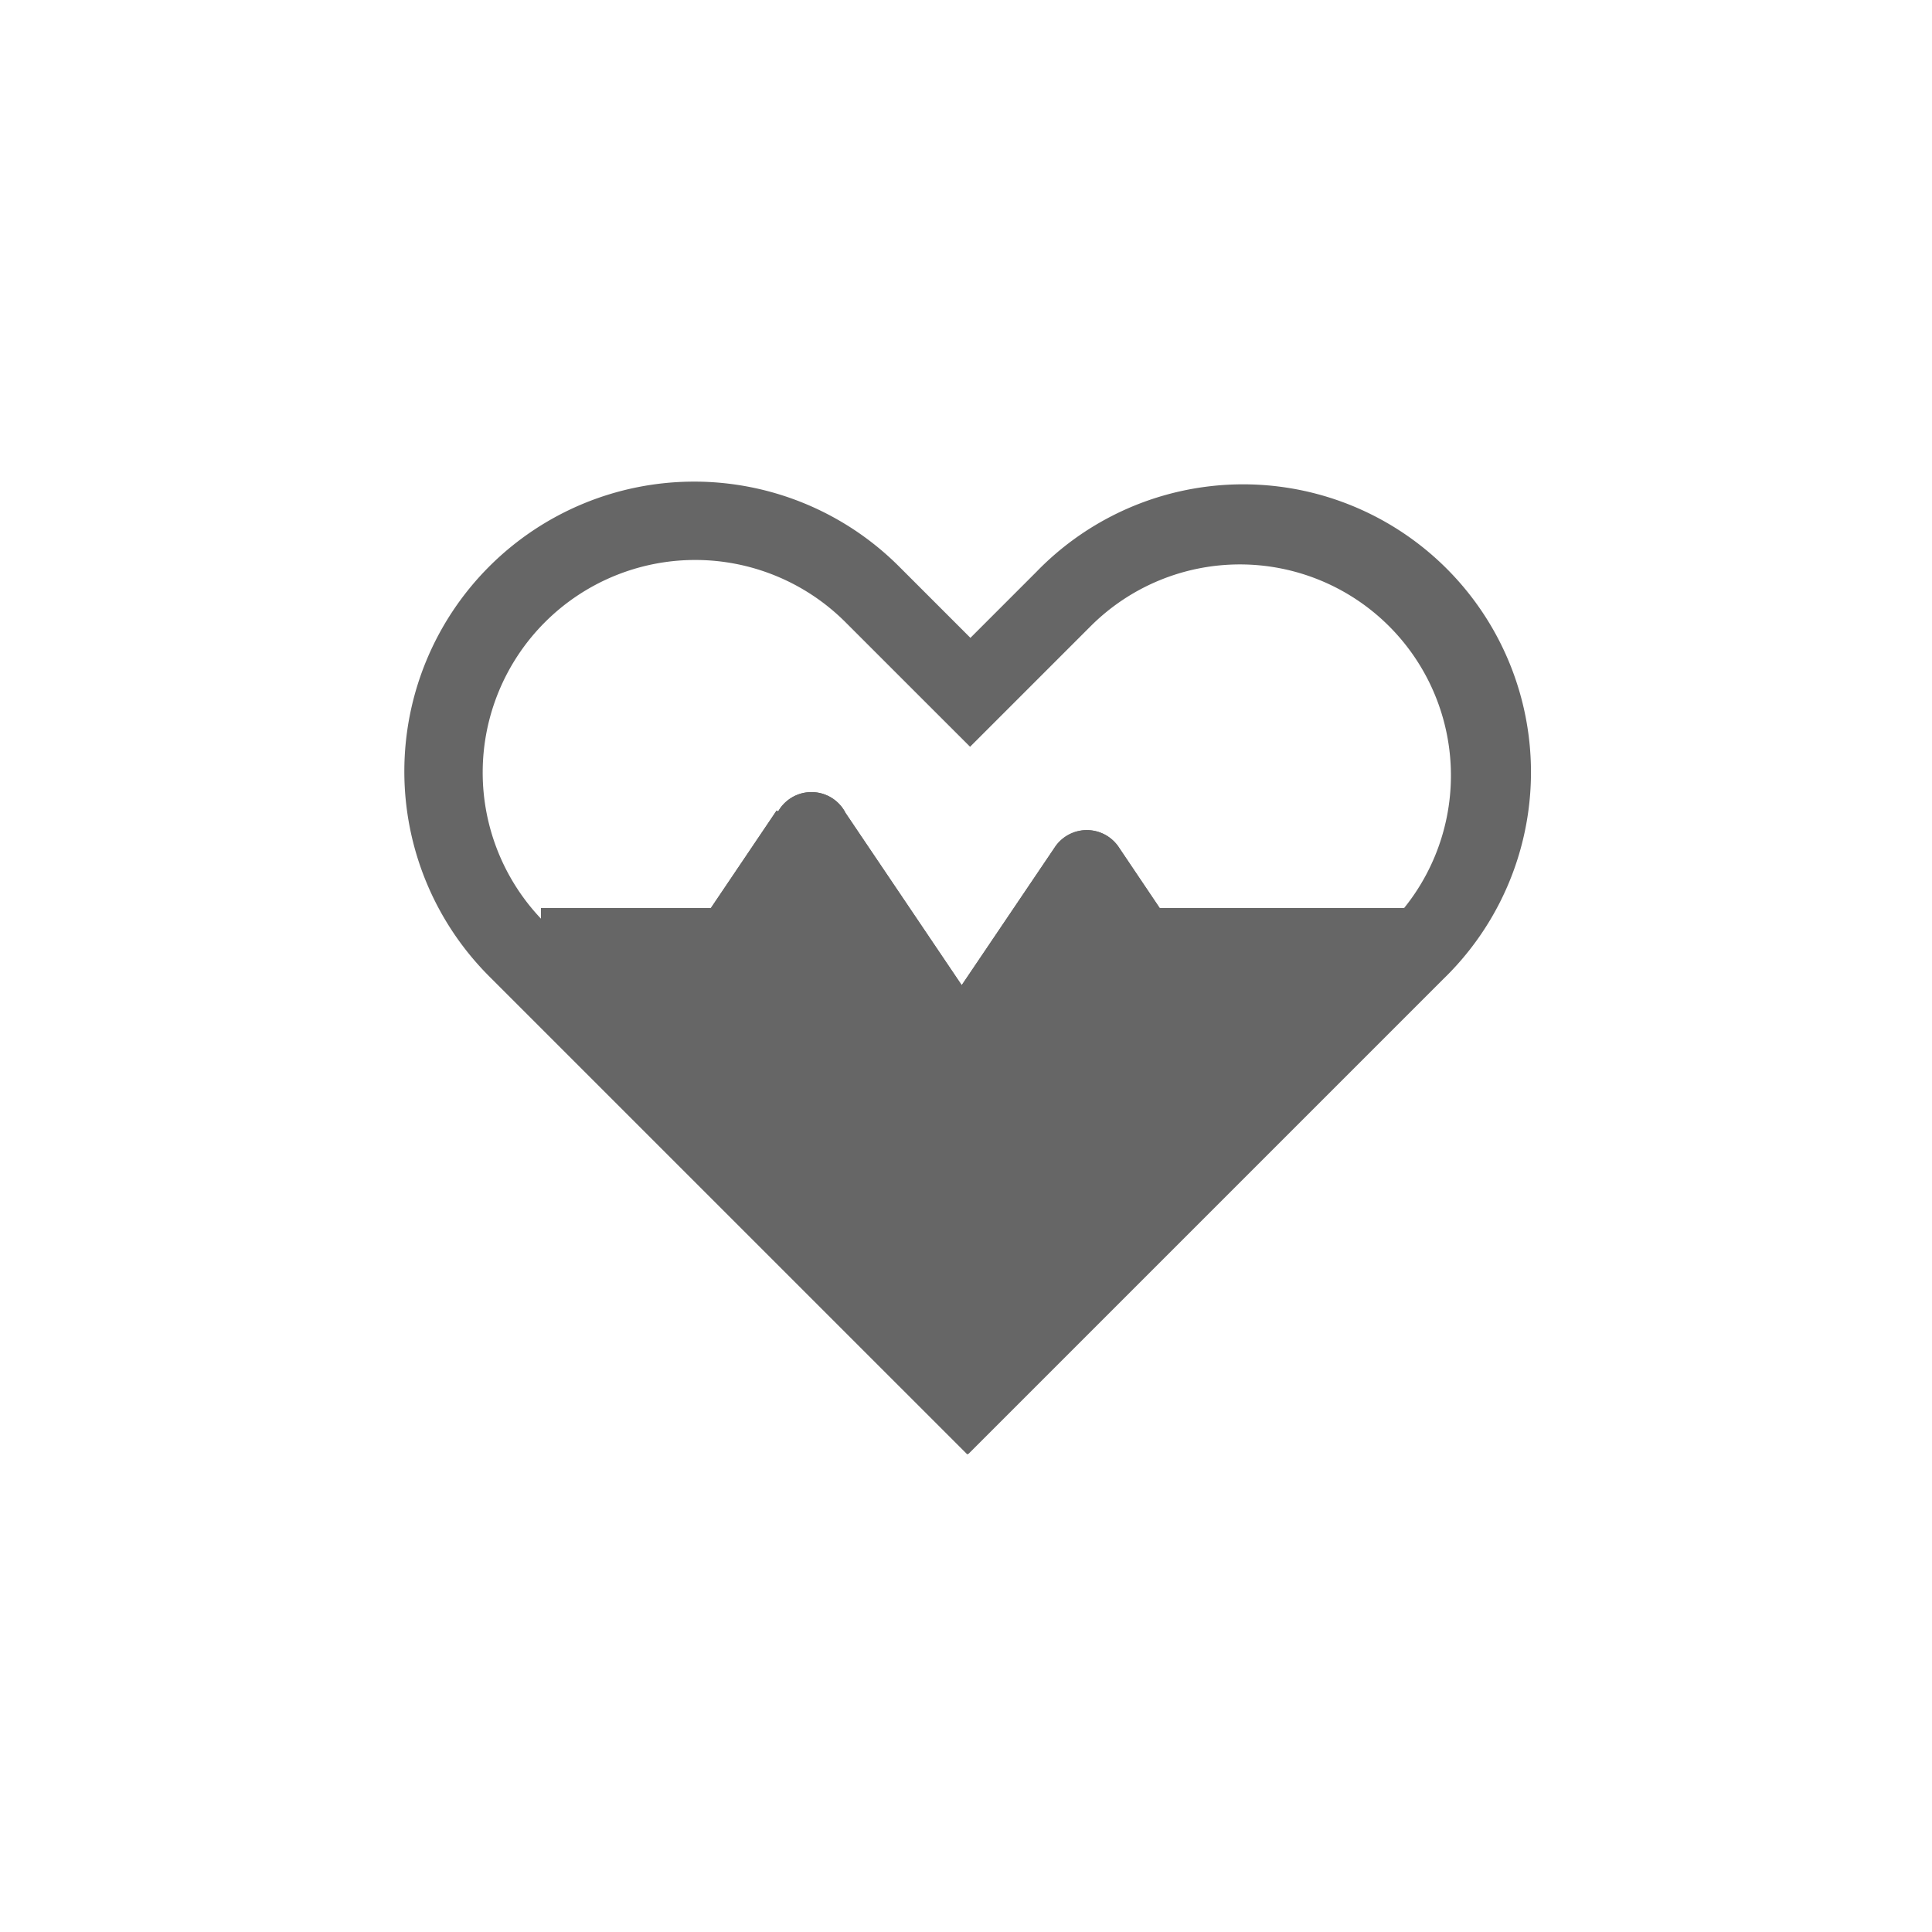 <svg t="1607326399386" class="icon" viewBox="0 0 1024 1024" version="1.1" xmlns="http://www.w3.org/2000/svg" p-id="2652" width="200" height="200"><path d="M747.52 522.24L630.436 624.64H614.4l-21.504 51.2-16.896-25.057-51.384 65.935-0.328-0.205a20.48 20.48 0 0 1-31.263-2.673l-0.092 0.061-63.488-42.906-39.936-68.68-0.389-0.317V604.16l-102.4-81.92v-40.96h90.061l34.867-51.712 0.788 0.512a20.316 20.316 0 0 1 35.758 0.86l61.532 91.218 49.152-72.796 0.44-0.655 0.092-0.133a20.378 20.378 0 0 1 33.894 0.963l21.361 31.744H747.52v40.96z" fill="#666666" p-id="2653"></path><path d="M765.01 518.892l-251.699 251.699-0.133-0.133-0.451 0.451-253.43-253.42a153.6 153.6 0 0 1 217.231-217.231l37.816 37.816 34.918-34.929a152.576 152.576 0 1 1 215.747 215.747zM736.256 331.919a111.872 111.872 0 0 0-158.208 0l-63.887 63.887-28.785-28.764-37.816-37.816a112.64 112.64 0 0 0-159.293 159.293l224.461 224.461 0.297-0.276 0.328 0.328L736.256 490.127a111.872 111.872 0 0 0 0-158.208z" fill="#666666" p-id="2654"></path><path d="M737.28 522.24H592.896l-16.896-25.057-51.384 76.175-0.328-0.205a20.48 20.48 0 0 1-31.263-2.673l-0.092 0.061-63.488-94.106-29.696 43.96-0.389-0.317V522.24H286.72v-40.96h90.061l34.867-51.712 0.788 0.512a20.316 20.316 0 0 1 35.758 0.86l61.532 91.218 49.152-72.796 0.44-0.655 0.092-0.133a20.378 20.378 0 0 1 33.894 0.963l21.361 31.744H737.28v40.96z" fill="#666666" p-id="2655"></path></svg>
